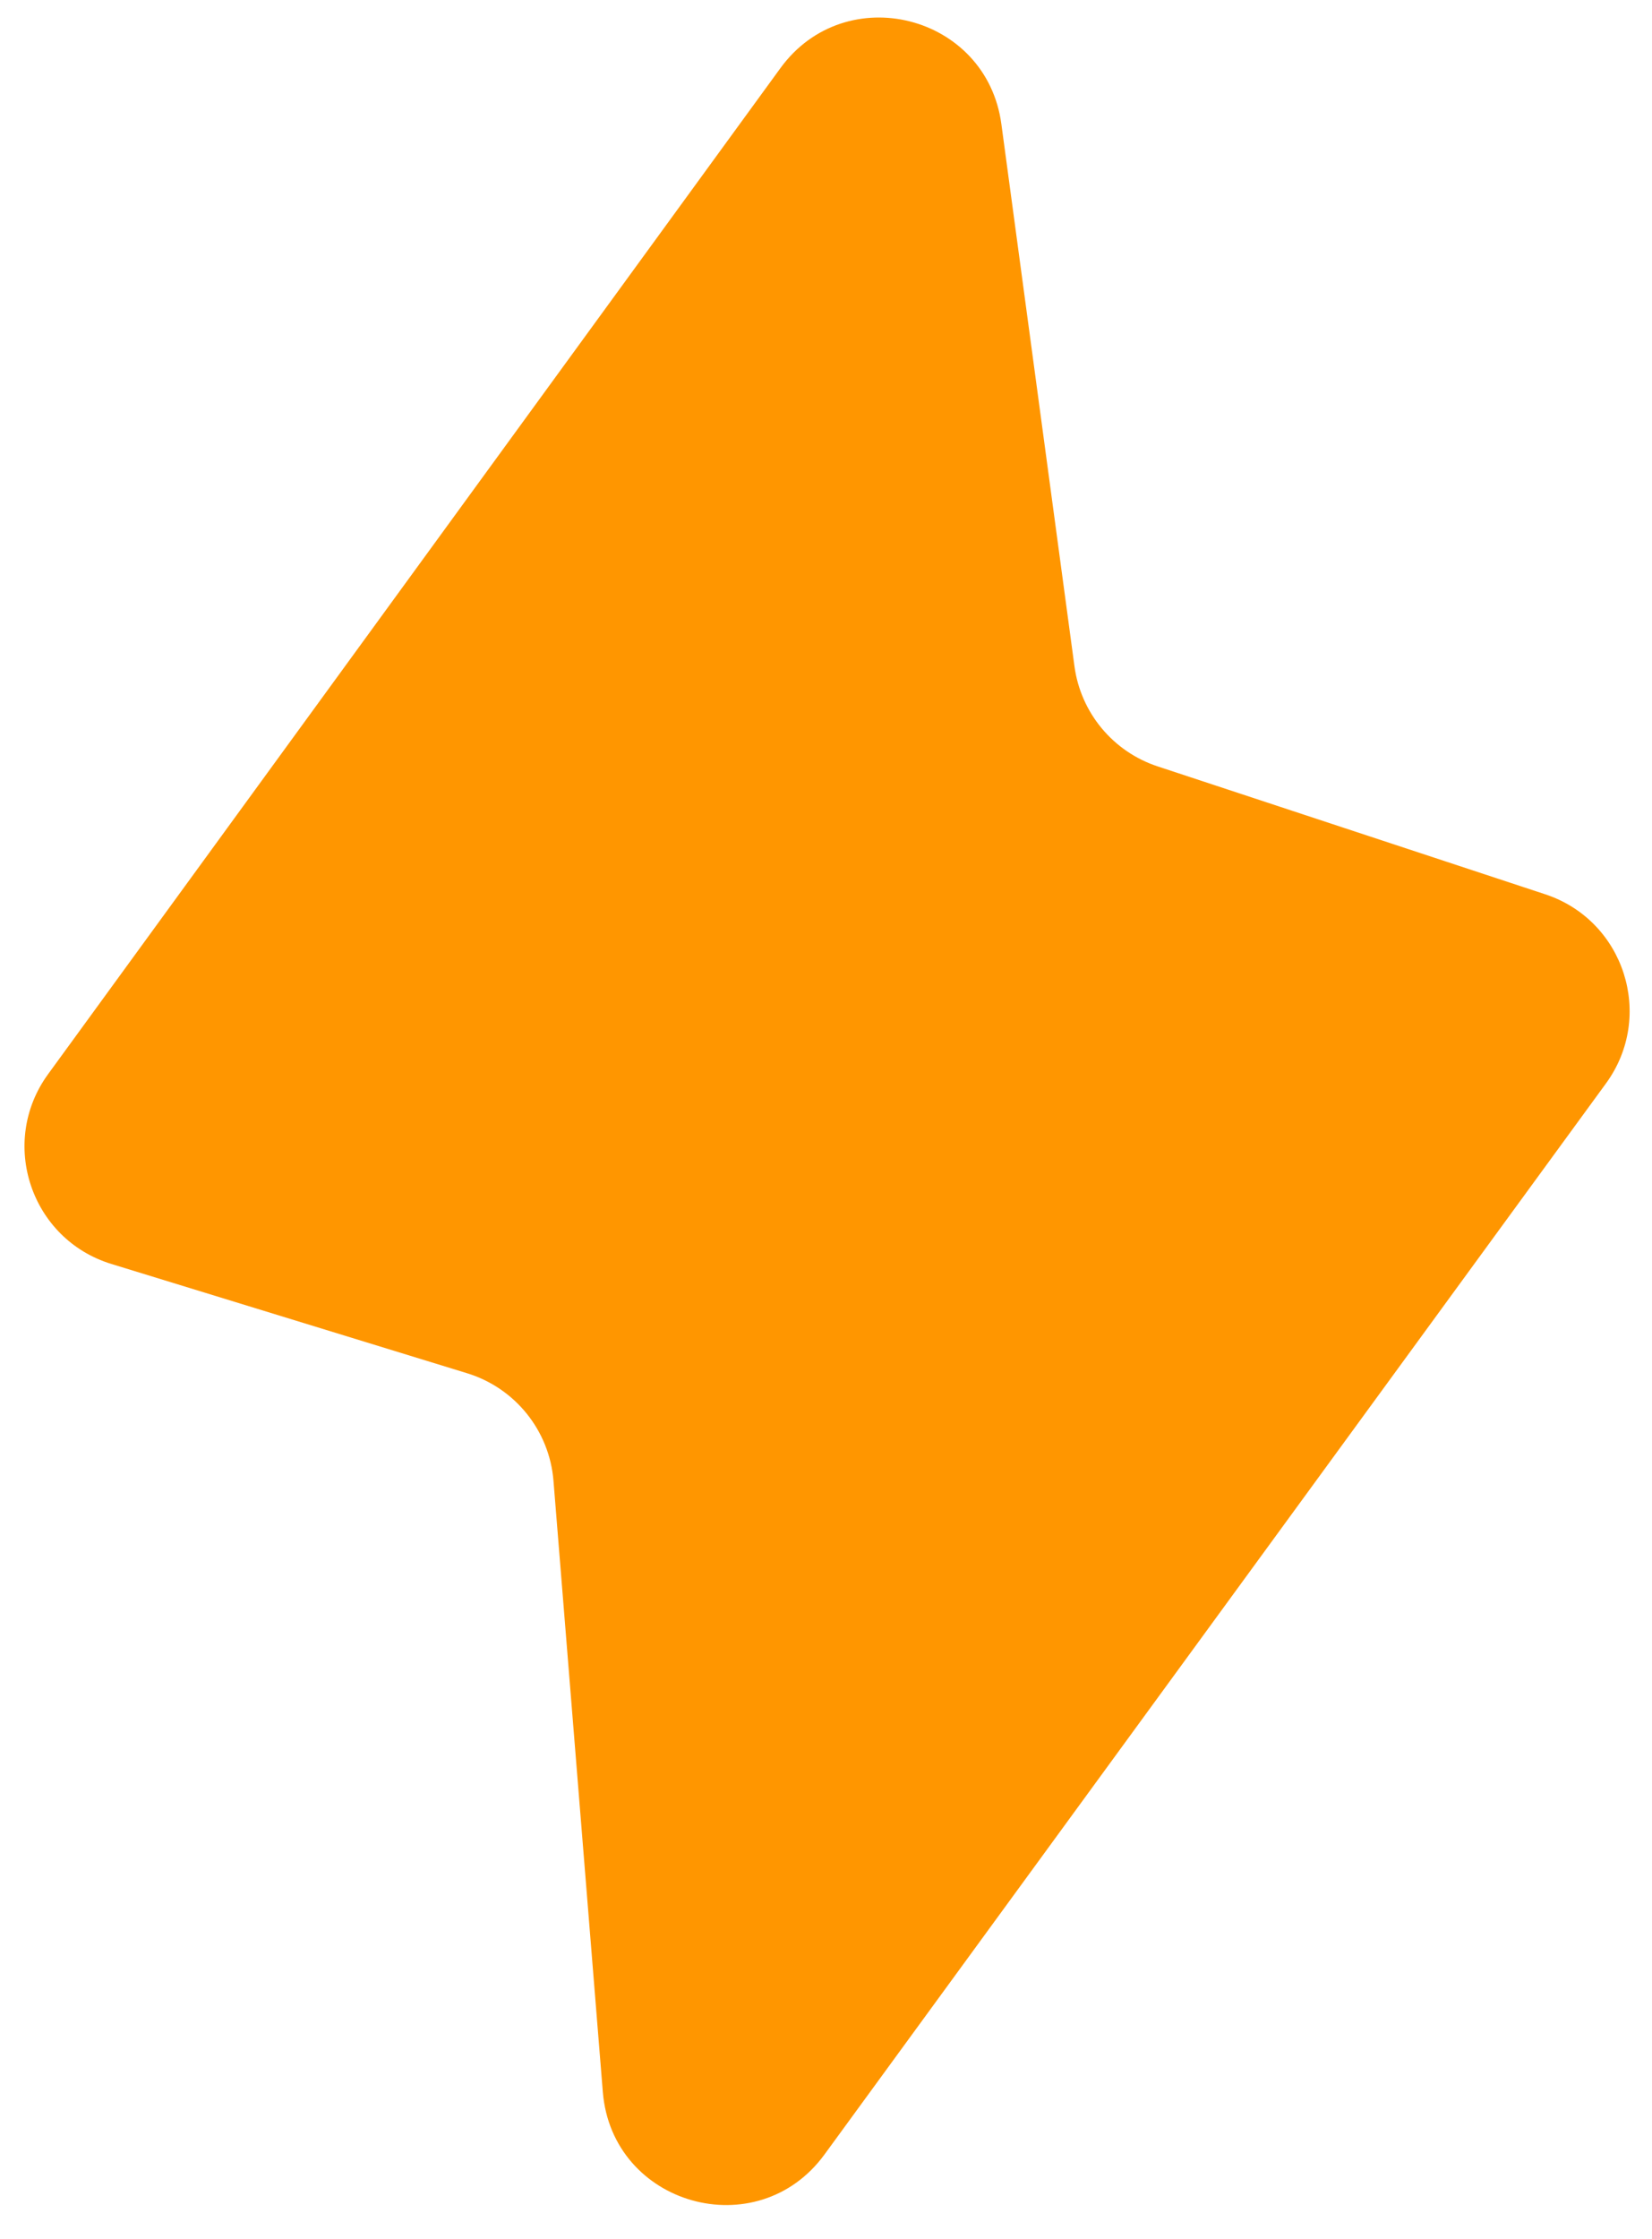 <svg width="31" height="42" viewBox="0 0 31 42" fill="none" xmlns="http://www.w3.org/2000/svg">
<path d="M0.903 20.148L14.644 1.279C15.867 -0.401 18.514 0.269 18.791 2.328L20.162 12.495C20.279 13.369 20.886 14.1 21.724 14.376L28.996 16.775C30.481 17.265 31.058 19.059 30.136 20.323L15.472 40.413C14.212 42.139 11.485 41.37 11.312 39.24L10.386 27.776C10.31 26.835 9.667 26.036 8.765 25.759L2.089 23.709C0.576 23.244 -0.029 21.428 0.903 20.148Z" fill="#FF9600"/>
</svg>
